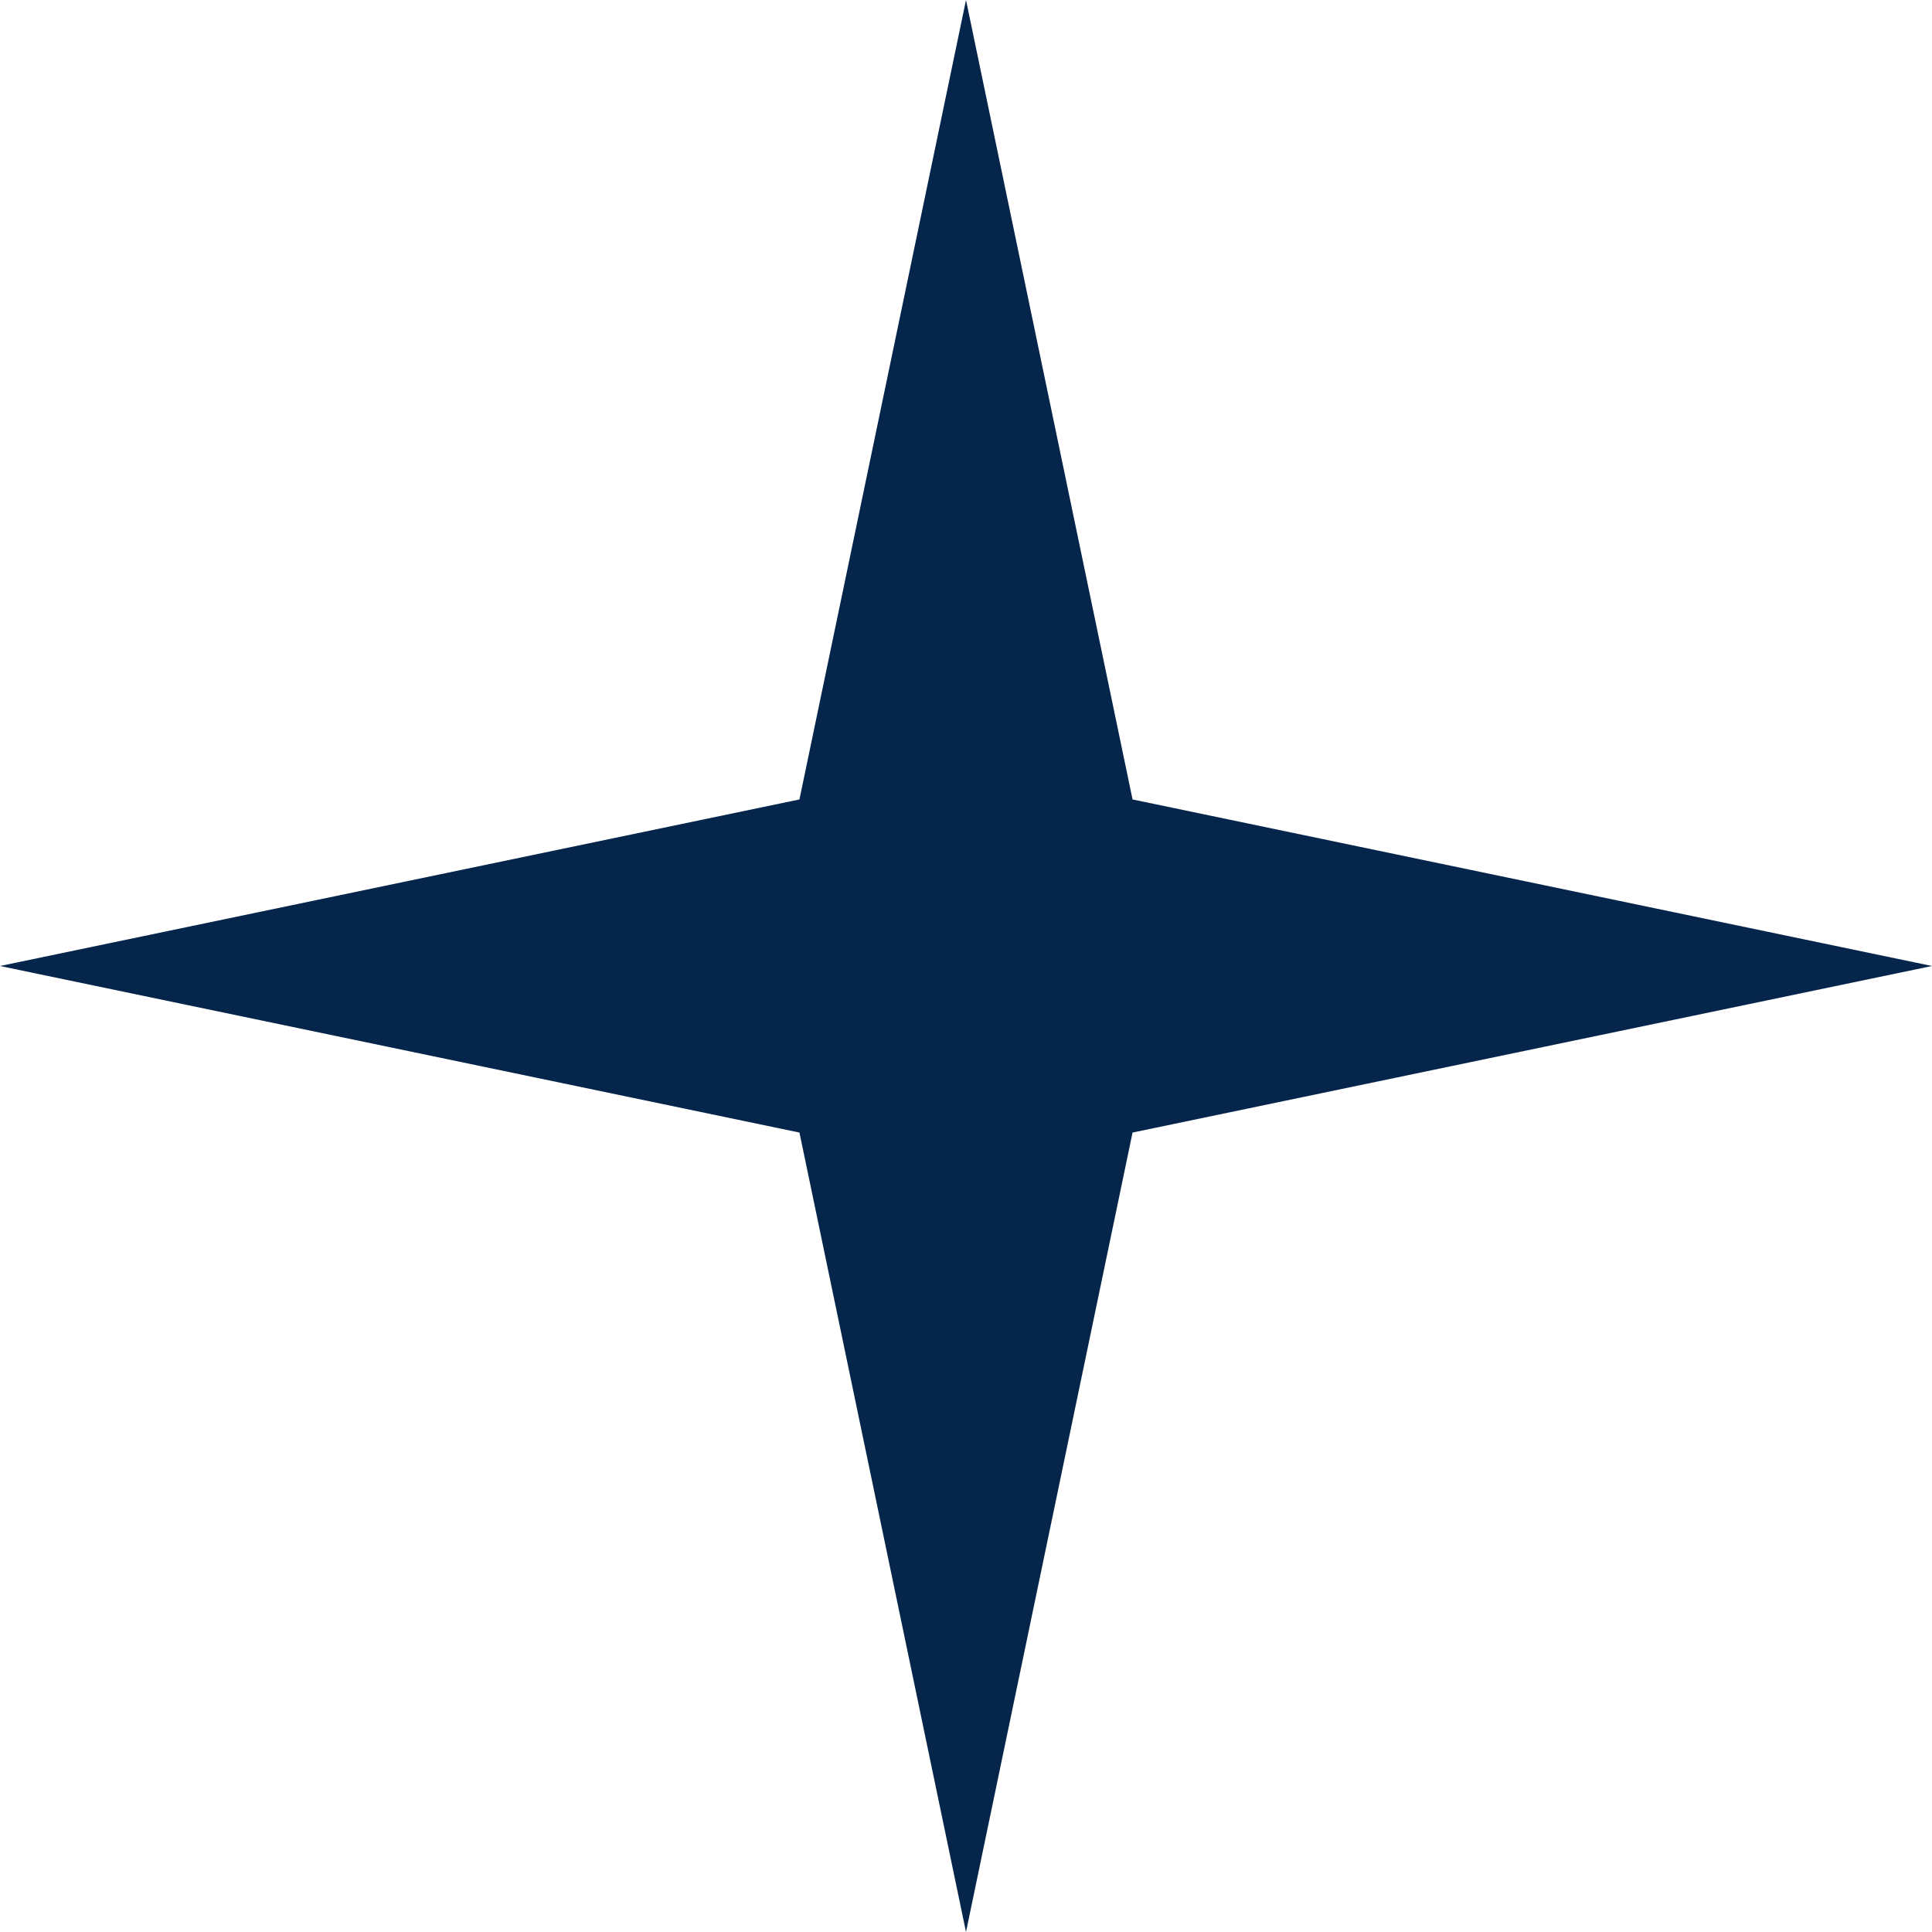<svg width="24" height="24" viewBox="0 0 24 24" fill="none" xmlns="http://www.w3.org/2000/svg">
<path d="M0 12L9.931 14.069L12 24L14.069 14.069L24 12L14.069 9.931L12 0L9.931 9.931L0 12Z" fill="#05264A"/>
</svg>
